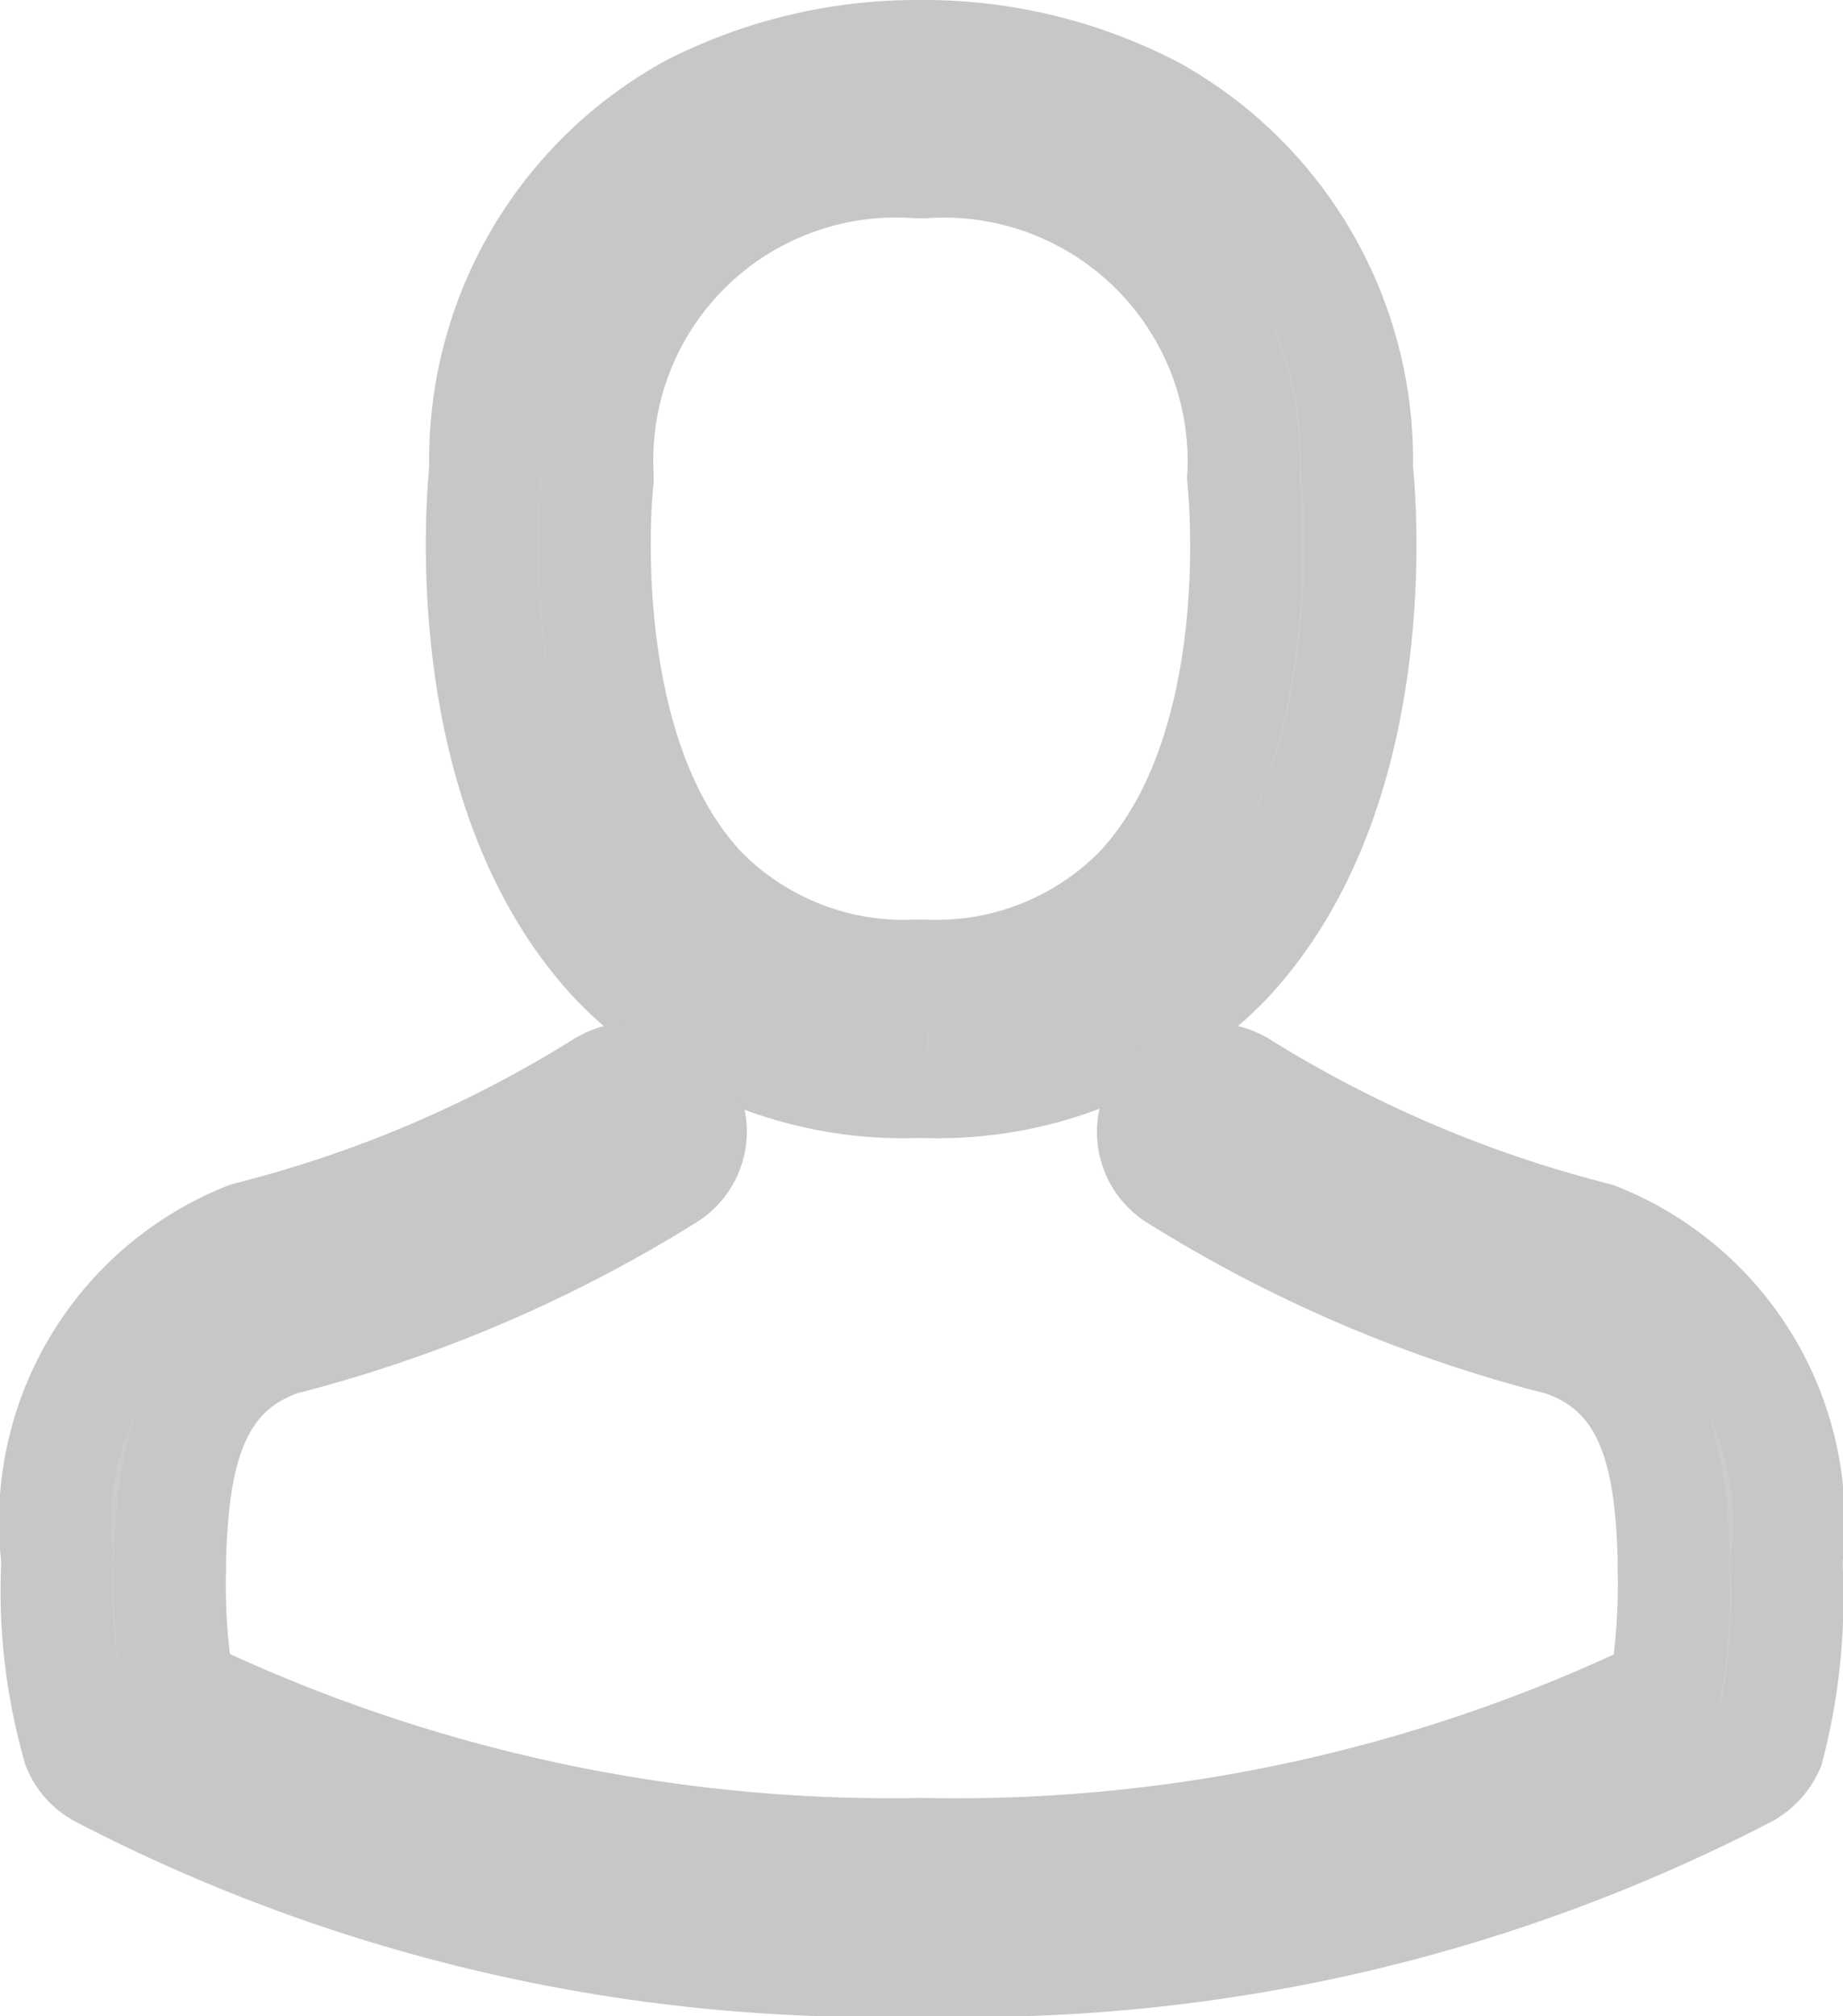 <svg xmlns="http://www.w3.org/2000/svg" width="16.457" height="18" viewBox="0 0 16.457 18"><defs><style>.a{fill:#cbccd0;stroke:#c7c7c7;}</style></defs><g transform="translate(-35.572 0.5)"><g transform="translate(36.073)"><path class="a" d="M140.943,9.16h.12a3.585,3.585,0,0,0,2.653-1.074c1.449-1.528,1.208-4.147,1.181-4.4A3.556,3.556,0,0,0,143.072.5a4.409,4.409,0,0,0-2.024-.5h-.064a4.425,4.425,0,0,0-2.024.482,3.561,3.561,0,0,0-1.847,3.207c-.026.25-.267,2.869,1.181,4.4A3.57,3.57,0,0,0,140.943,9.16Zm-2.826-5.383c0-.011,0-.021,0-.028a2.667,2.667,0,0,1,2.86-2.8h.045a2.677,2.677,0,0,1,2.86,2.8.064.064,0,0,0,0,.028c0,.025.267,2.419-.929,3.679a2.55,2.55,0,0,1-1.938.753h-.038a2.542,2.542,0,0,1-1.934-.753C137.857,6.2,138.113,3.8,138.117,3.777Z" transform="translate(-133.281)"/><path class="a" d="M51.527,263.622v-.011c0-.028,0-.056,0-.088a2.724,2.724,0,0,0-1.7-2.848l-.038-.011a11.194,11.194,0,0,1-3.123-1.331.53.53,0,0,0-.707.116.456.456,0,0,0,.124.662,12.083,12.083,0,0,0,3.435,1.468c.877.292.975,1.169,1,1.971a.662.662,0,0,0,0,.088,5.986,5.986,0,0,1-.079,1.088,14.6,14.6,0,0,1-6.633,1.443,14.684,14.684,0,0,1-6.637-1.447,5.667,5.667,0,0,1-.079-1.088c0-.028,0-.056,0-.088.026-.8.124-1.679,1-1.971a12.2,12.2,0,0,0,3.435-1.468.456.456,0,0,0,.124-.662.53.53,0,0,0-.707-.116,11.071,11.071,0,0,1-3.123,1.331l-.038.011a2.728,2.728,0,0,0-1.7,2.848.661.661,0,0,1,0,.088v.011a5.067,5.067,0,0,0,.192,1.595.46.46,0,0,0,.2.222,14.967,14.967,0,0,0,7.345,1.683,15.013,15.013,0,0,0,7.345-1.683.48.48,0,0,0,.2-.222A5.314,5.314,0,0,0,51.527,263.622Z" transform="translate(-36.073 -250.118)"/></g></g></svg>